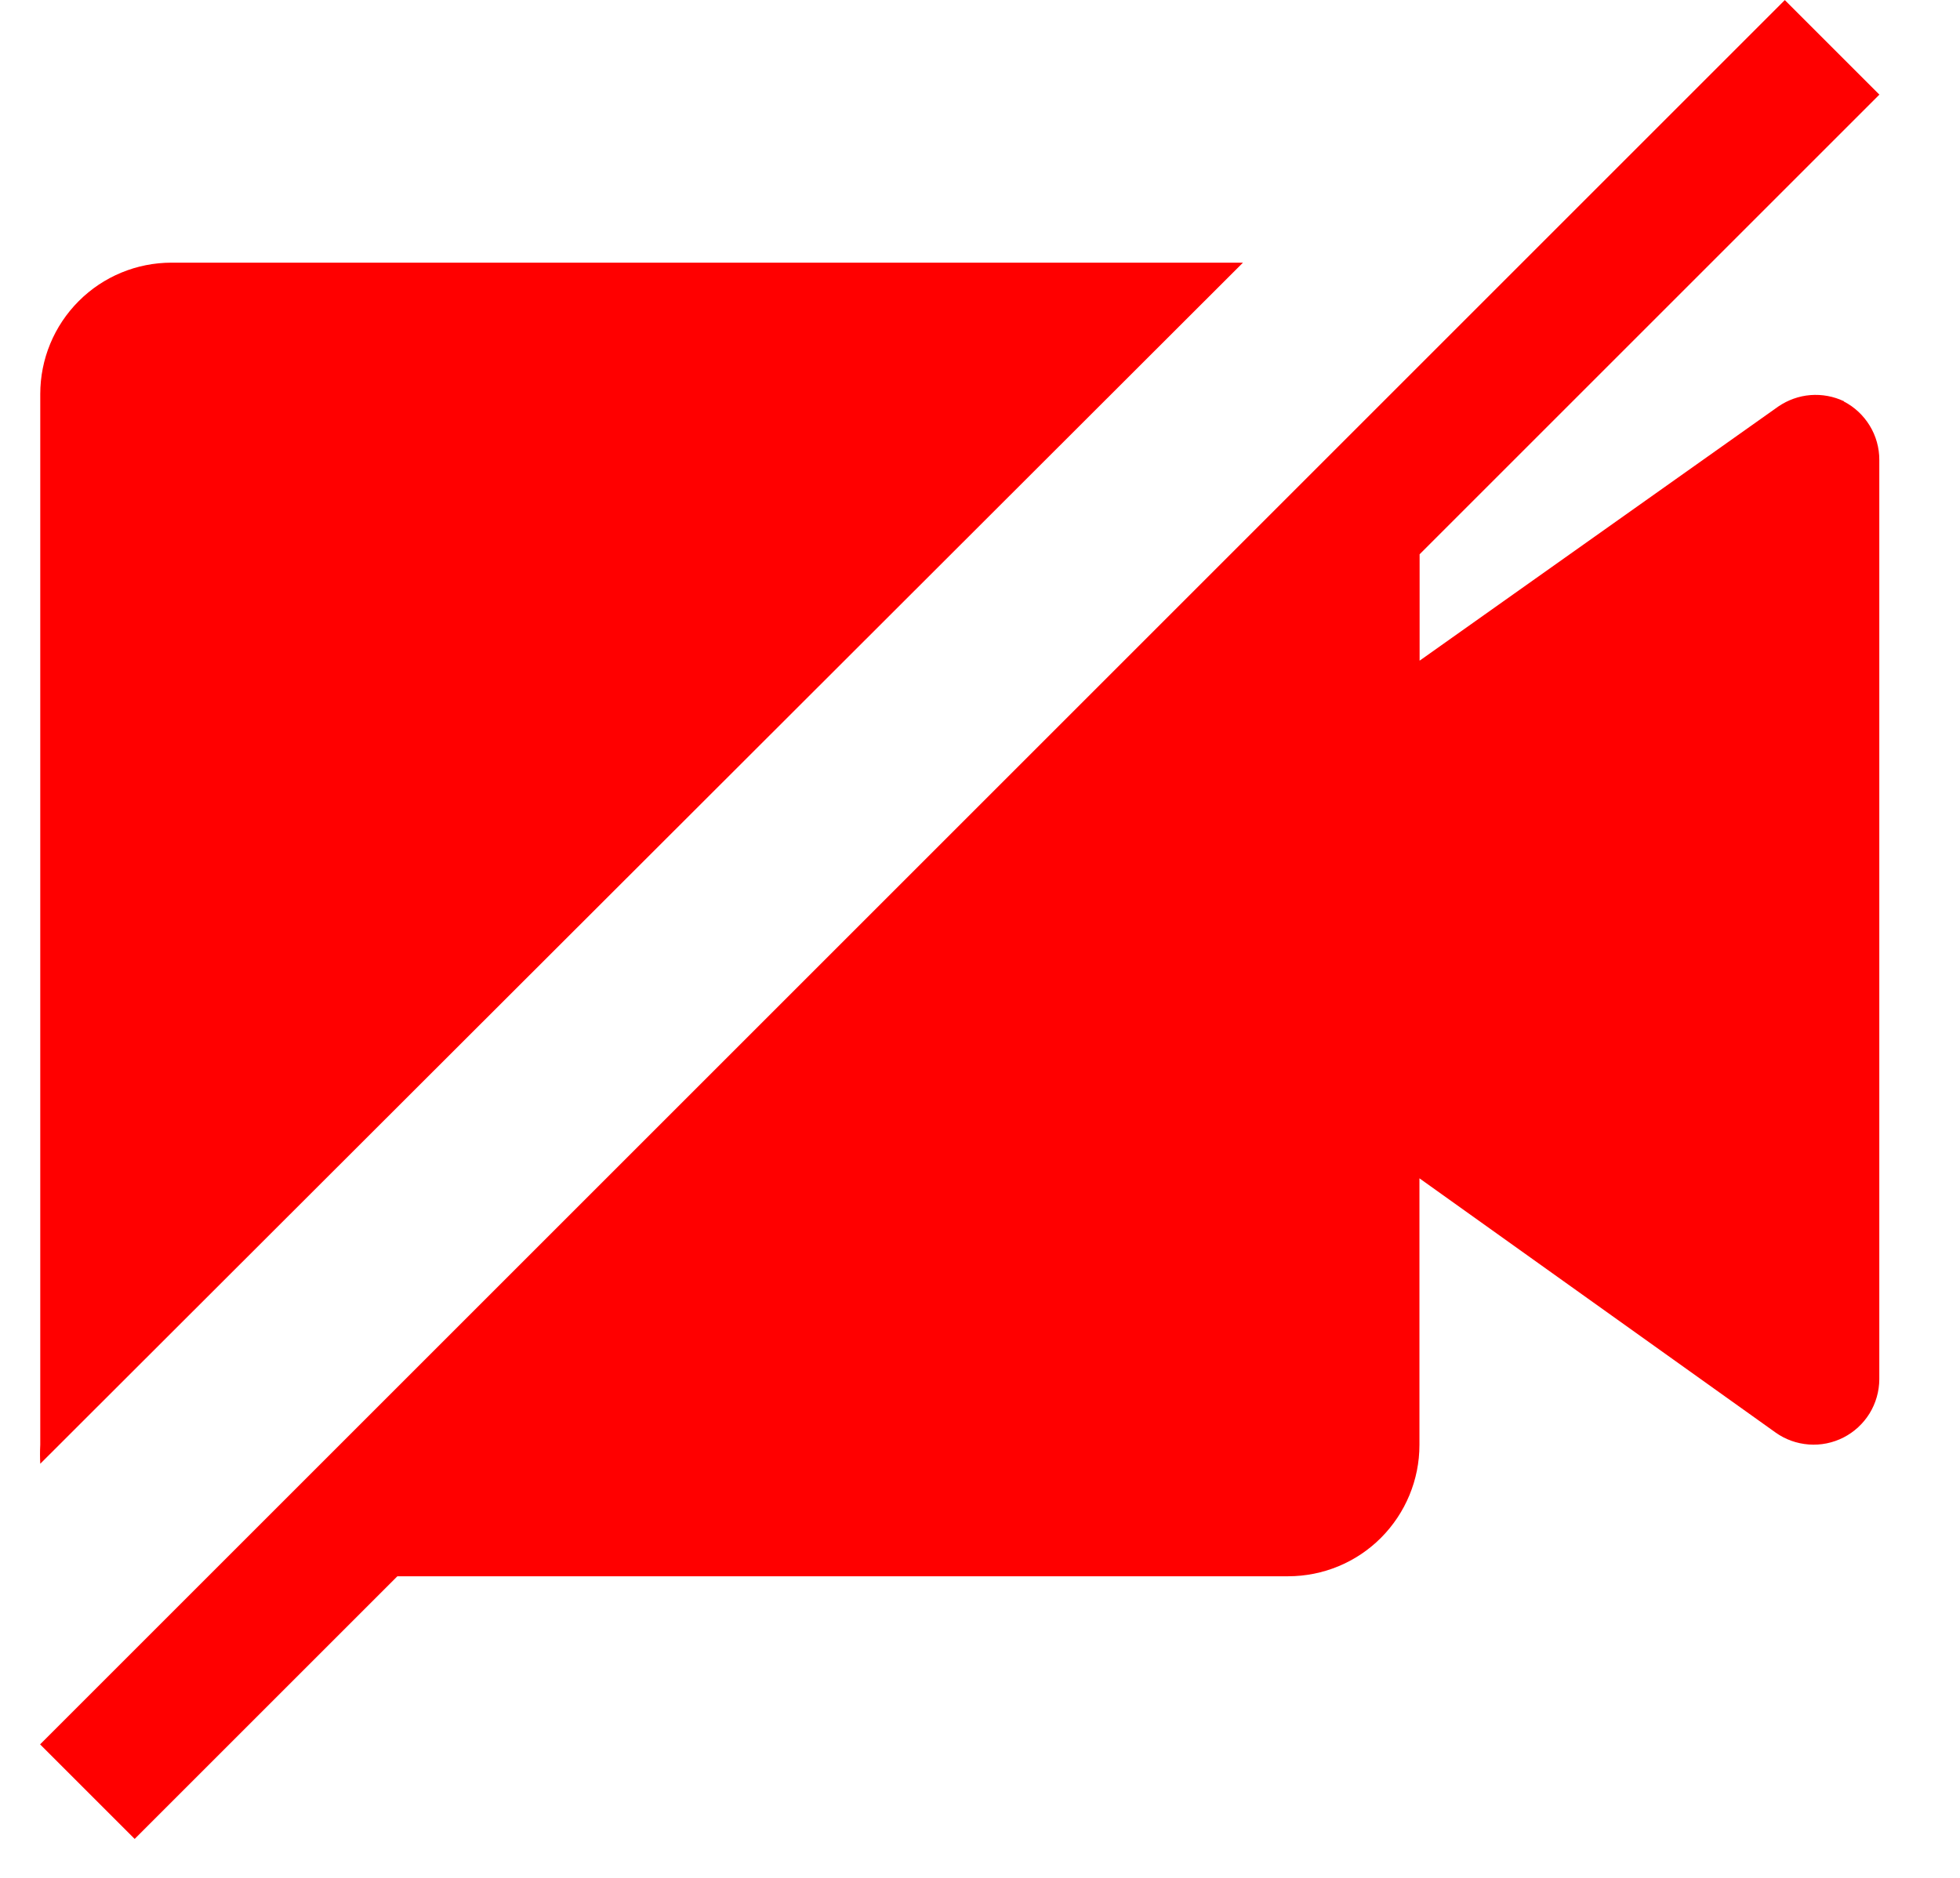 <?xml version="1.0" encoding="UTF-8"?>
<svg width="24" height="23" fill="none" version="1.1" viewBox="0 0 24 23" xmlns="http://www.w3.org/2000/svg" xmlns:cc="http://creativecommons.org/ns#" xmlns:dc="http://purl.org/dc/elements/1.1/" xmlns:rdf="http://www.w3.org/1999/02/22-rdf-syntax-ns#">
 <path d="m15.22 3.217h-13.119c-0.427 0-0.836 0.169-1.137 0.471-0.302 0.302-0.471 0.711-0.471 1.137v12.87c-0.004 0.078-0.004 0.155 0 0.233l14.728-14.712z" fill="#f00"/>
 <path d="m22.58 4.915c-0.128-0.061-0.27-0.087-0.411-0.076-0.141 0.011-0.277 0.06-0.394 0.14l-4.392 3.113v-1.303l5.63-5.63-1.158-1.158-21.364 21.364 1.158 1.158 3.217-3.217h10.907c0.427 0 0.836-0.169 1.137-0.471s0.471-0.711 0.471-1.137v-3.266l4.36 3.113c0.12 0.086 0.261 0.136 0.408 0.147 0.147 0.011 0.294-0.019 0.425-0.086 0.131-0.067 0.241-0.169 0.319-0.295 0.077-0.126 0.118-0.27 0.119-0.417v-11.261c3e-4 -0.148-0.04-0.293-0.117-0.419-0.077-0.126-0.186-0.229-0.318-0.297z" fill="#f00"/>
</svg>
